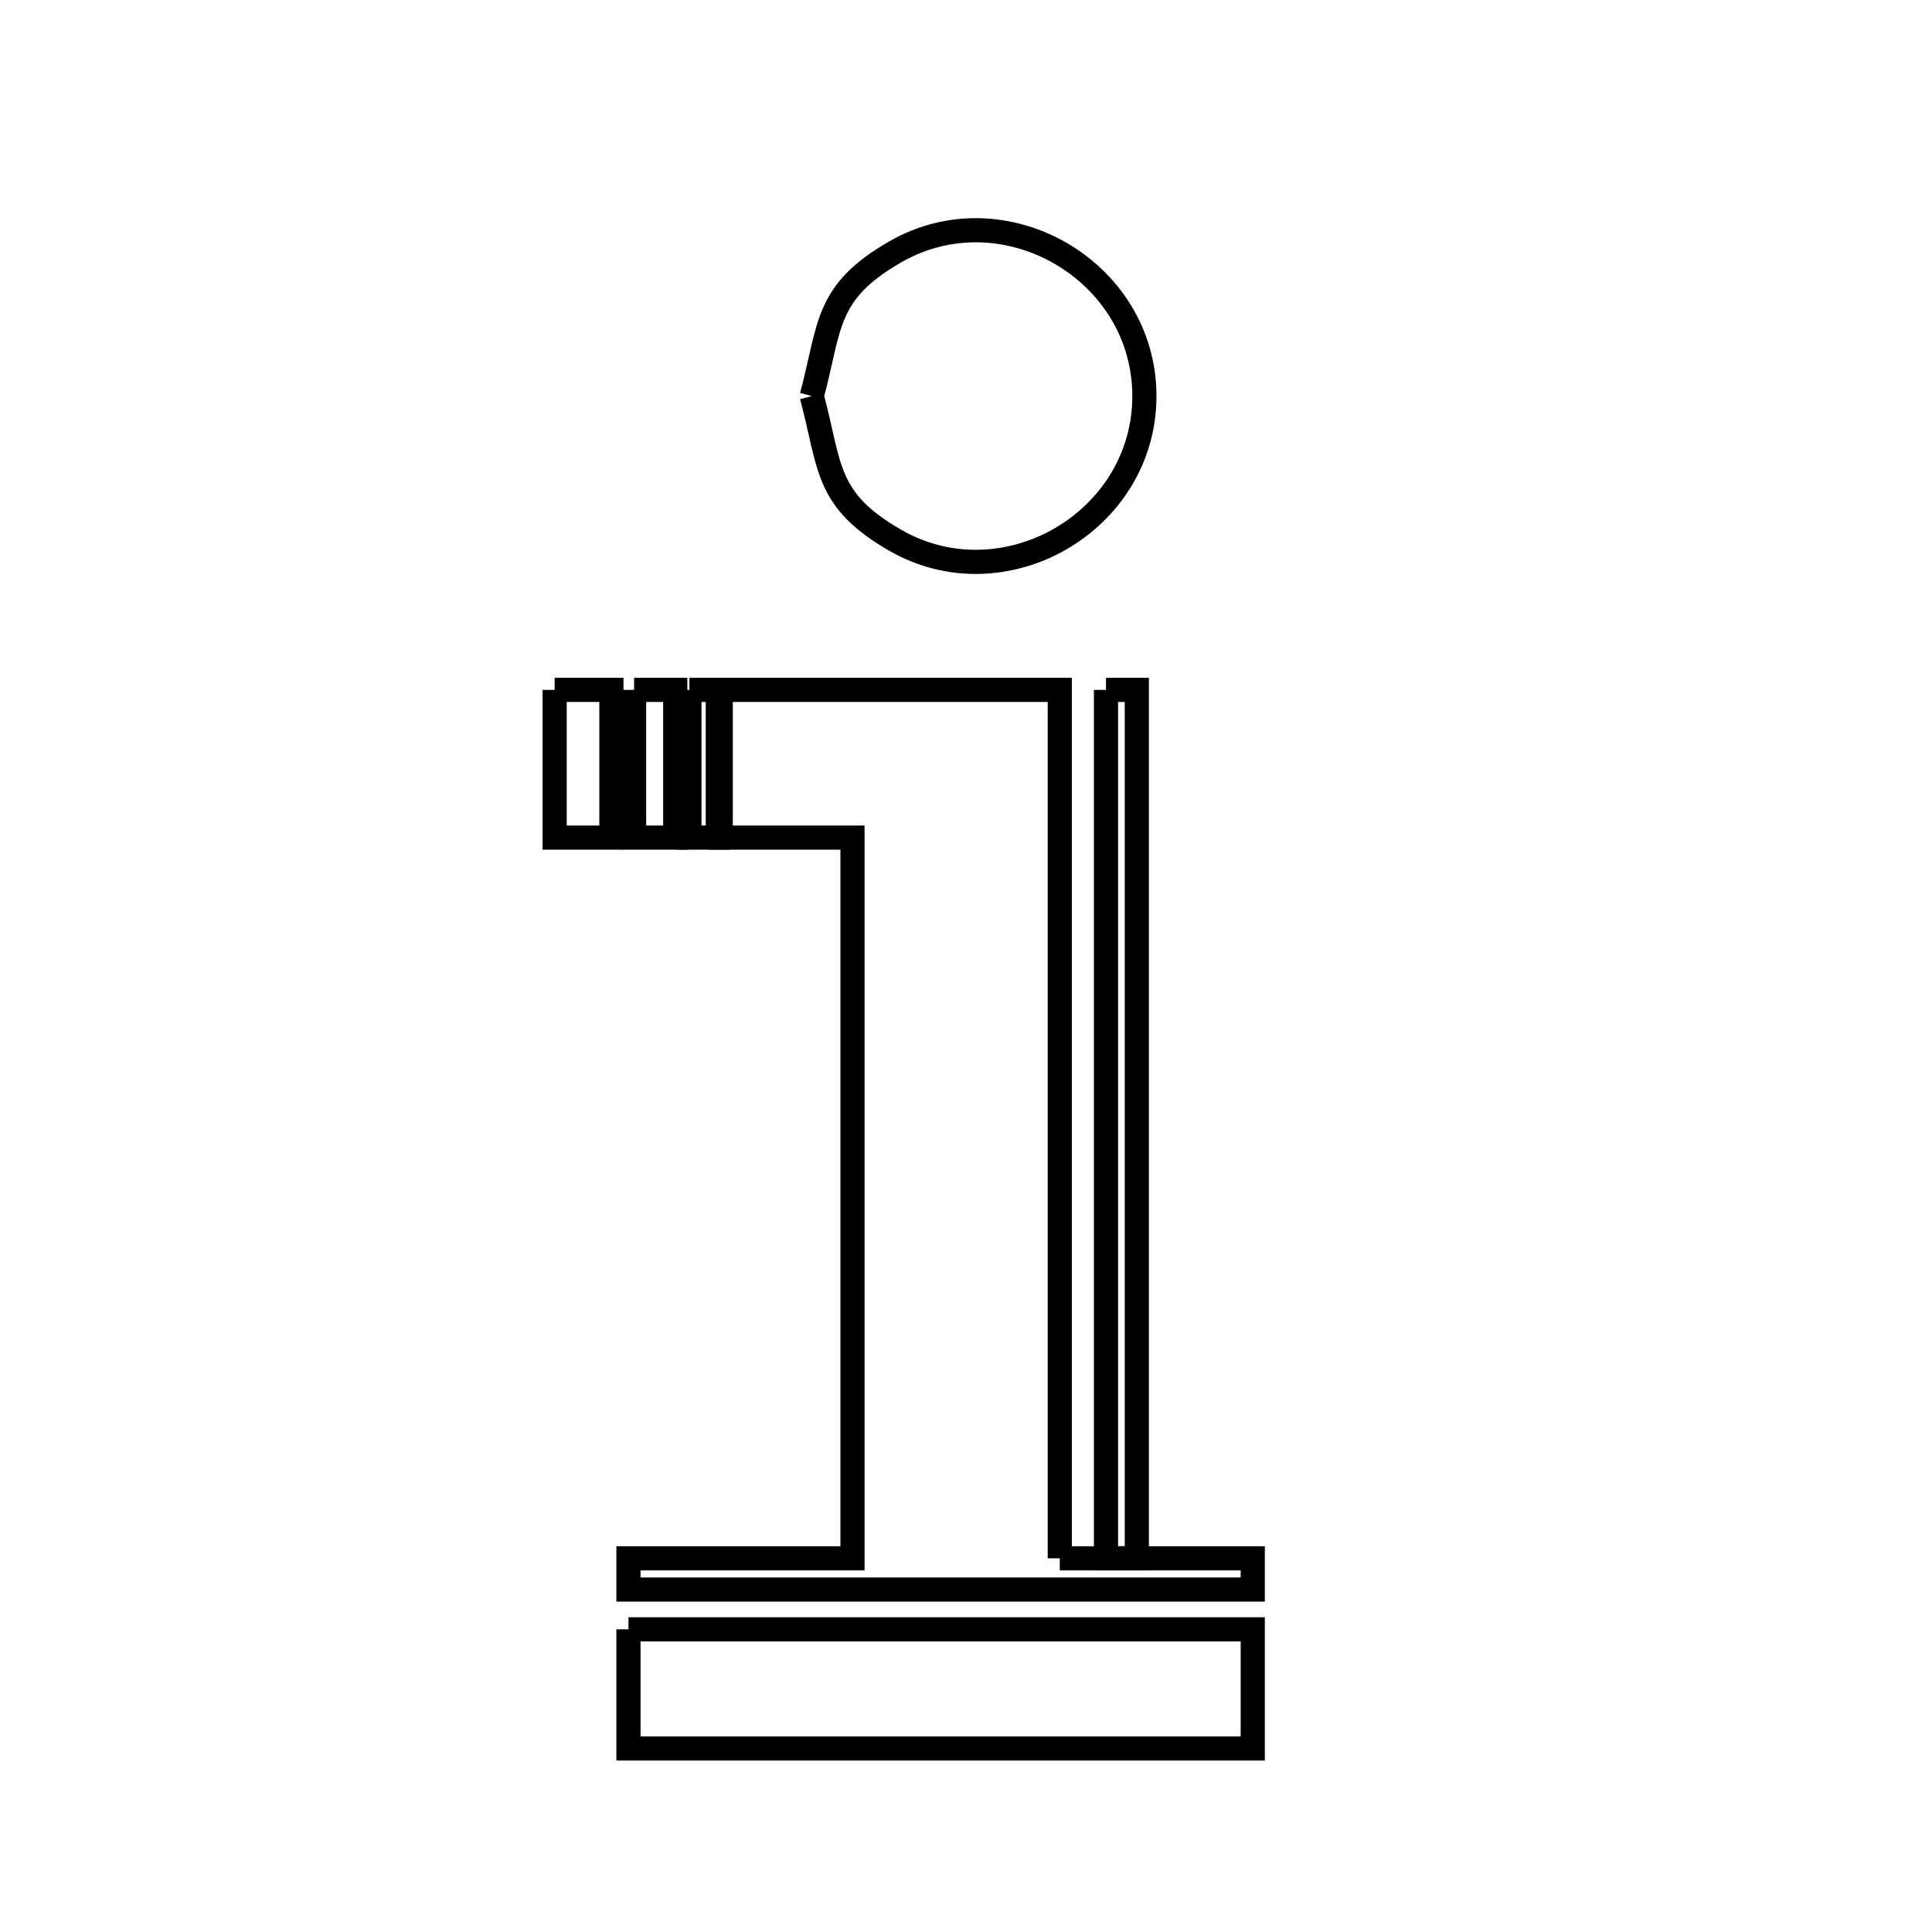 <svg xmlns="http://www.w3.org/2000/svg" viewBox="0.0 0.0 24.0 24.0" height="200px" width="200px"><path fill="none" stroke="black" stroke-width=".3" stroke-opacity="1.0"  filling="0" d="M10.084 4.92 L10.084 4.92 C10.318 4.048 10.244 3.635 11.117 3.131 C12.47 2.349 14.216 3.357 14.216 4.92 C14.216 6.483 12.47 7.491 11.117 6.709 C10.244 6.206 10.318 5.792 10.084 4.92 L10.084 4.92"></path>
<path fill="none" stroke="black" stroke-width=".3" stroke-opacity="1.0"  filling="0" d="M6.89 8.57 L7.595 8.57 L7.595 10.405 L6.89 10.405 L6.89 8.57"></path>
<path fill="none" stroke="black" stroke-width=".3" stroke-opacity="1.0"  filling="0" d="M7.877 8.57 L8.388 8.57 L8.388 10.405 L7.877 10.405 L7.877 8.57"></path>
<path fill="none" stroke="black" stroke-width=".3" stroke-opacity="1.0"  filling="0" d="M8.564 8.57 L8.917 8.57 L8.917 10.405 L8.564 10.405 L8.564 8.57"></path>
<path fill="none" stroke="black" stroke-width=".3" stroke-opacity="1.0"  filling="0" d="M13.739 8.57 L14.122 8.57 L14.122 13.964 L14.122 19.358 L13.739 19.358 L13.739 13.964 L13.739 8.57"></path>
<path fill="none" stroke="black" stroke-width=".3" stroke-opacity="1.0"  filling="0" d="M13.165 19.358 L15.562 19.358 L15.562 19.746 L11.684 19.746 L7.807 19.746 L7.807 19.358 L10.59 19.358 L10.59 14.882 L10.59 10.405 L8.953 10.405 L8.953 8.57 L13.165 8.57 L13.165 13.964 L13.165 19.358"></path>
<path fill="none" stroke="black" stroke-width=".3" stroke-opacity="1.0"  filling="0" d="M7.807 20.24 L11.684 20.24 L15.562 20.24 L15.562 21.72 L11.684 21.72 L7.807 21.72 L7.807 20.24"></path></svg>